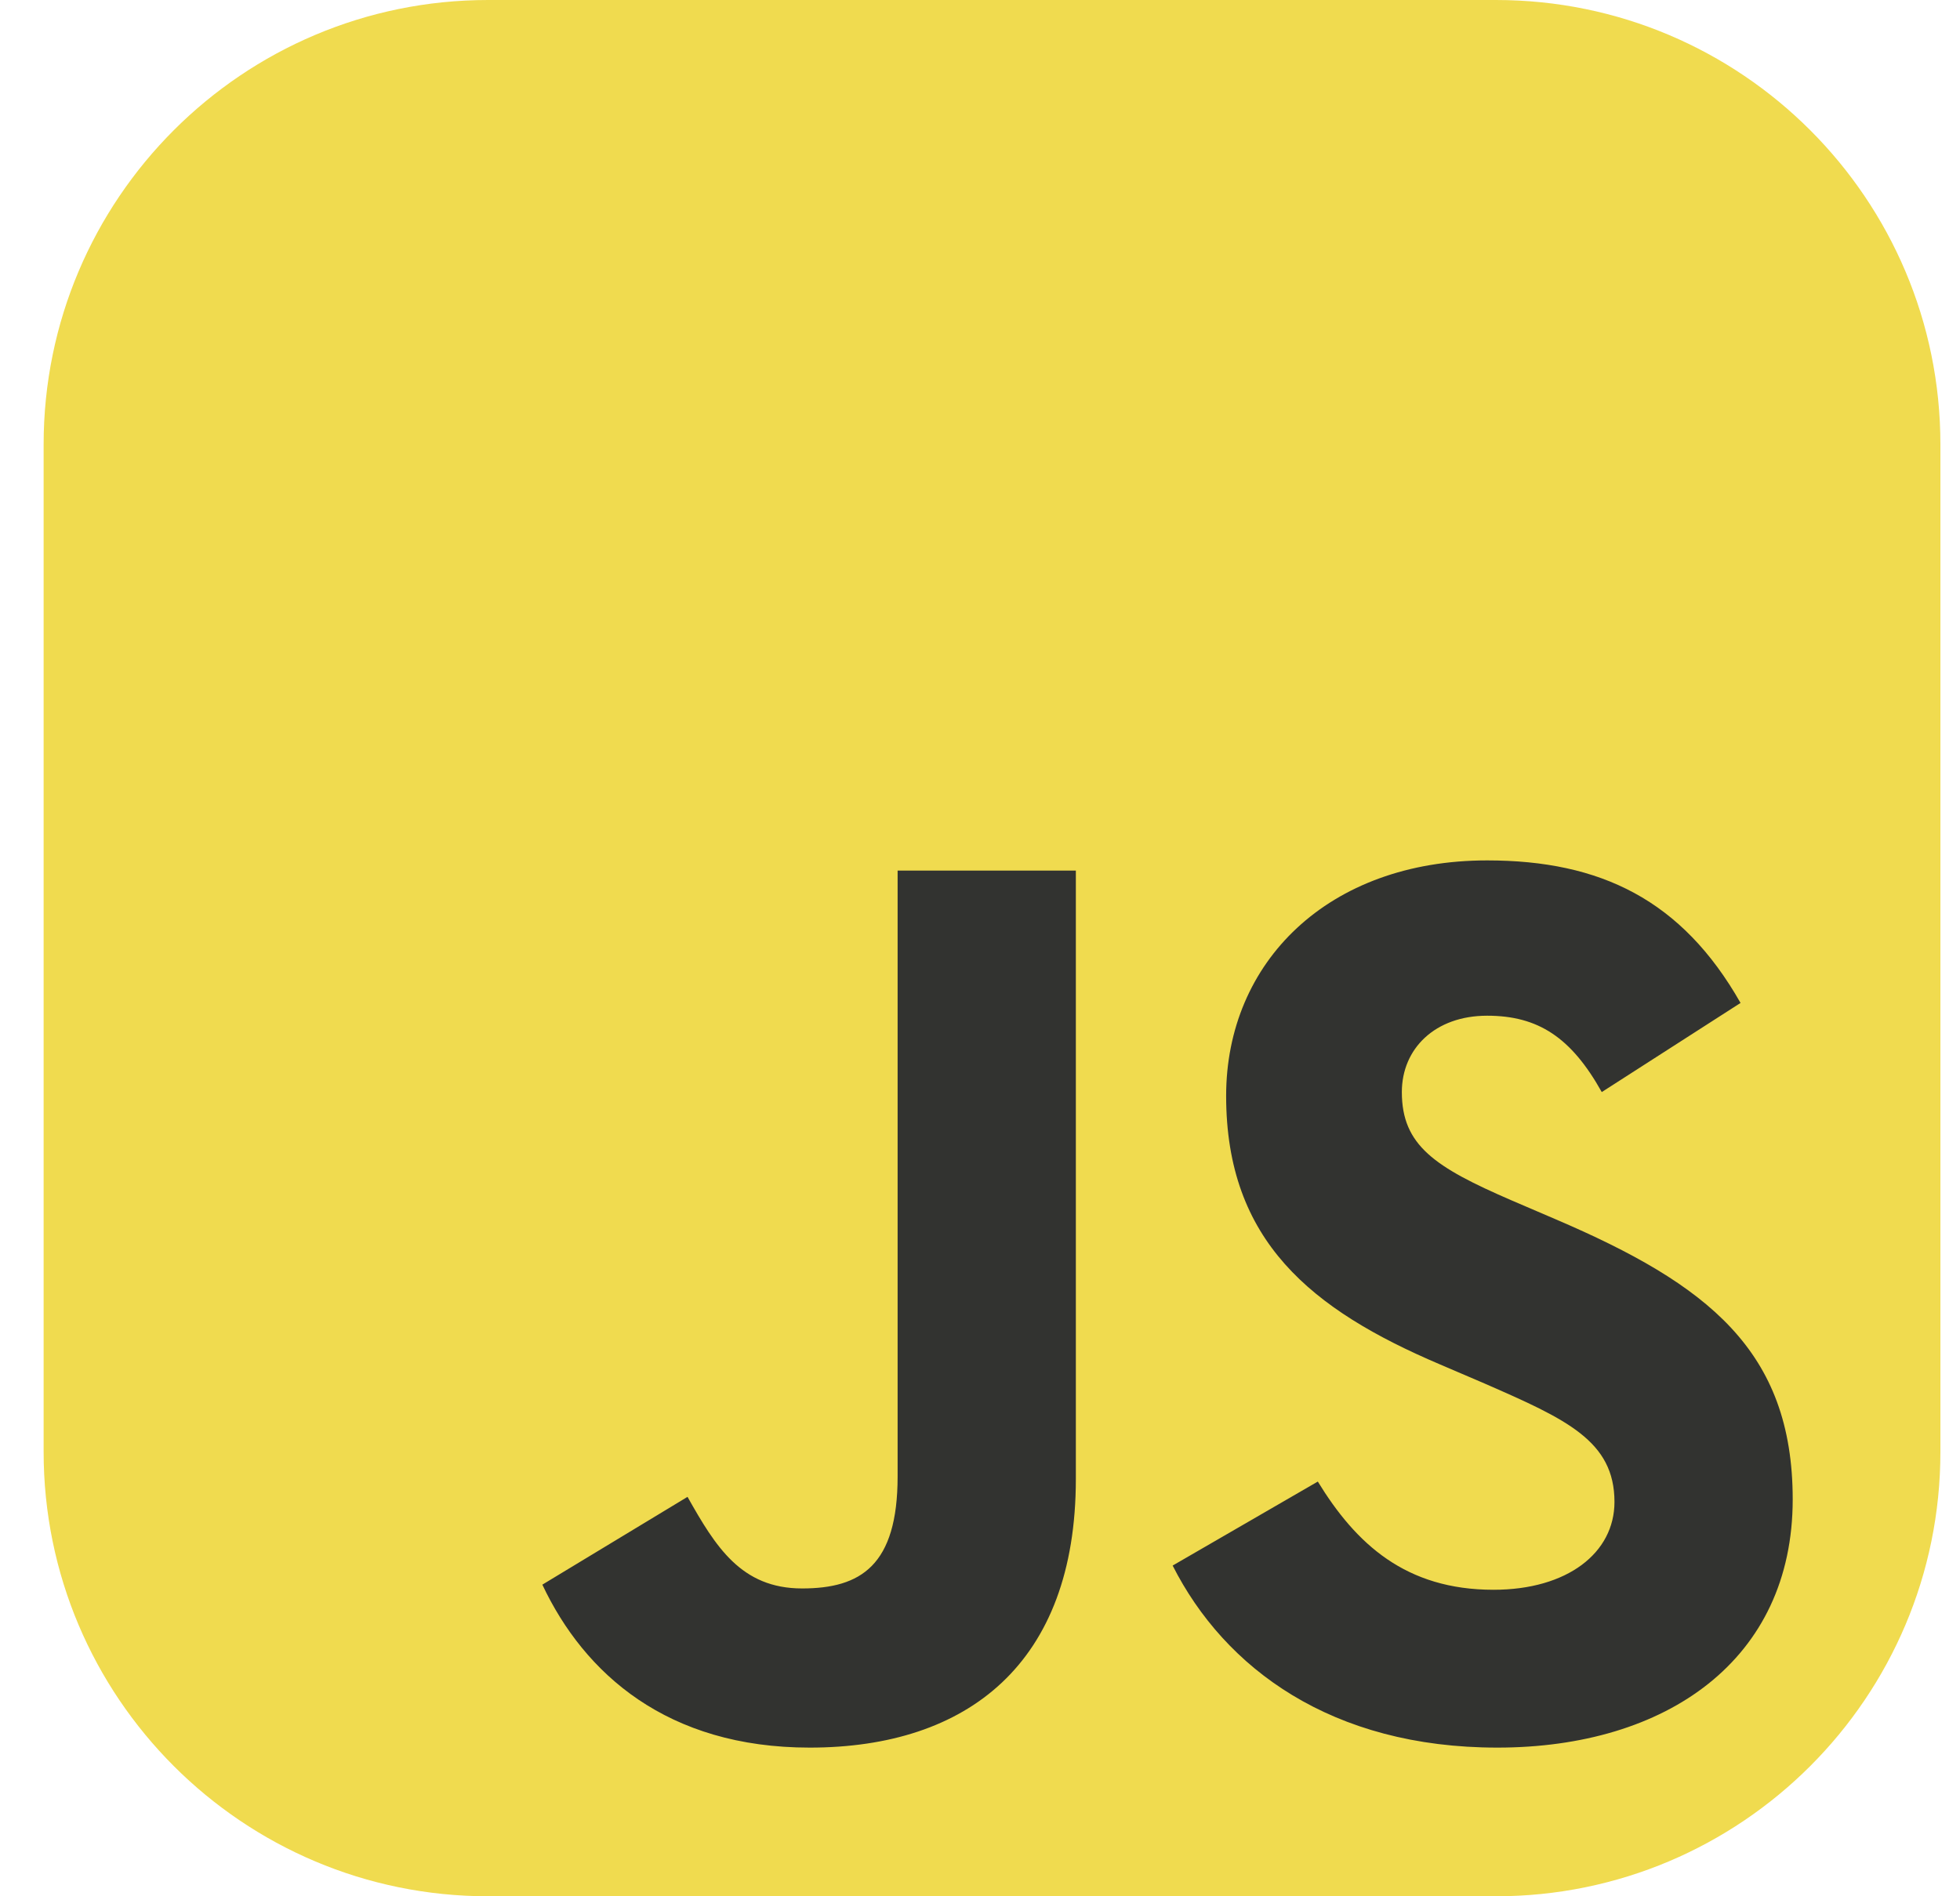 <svg width="31" height="30" viewBox="0 0 31 30" fill="none" xmlns="http://www.w3.org/2000/svg">
<g clip-path="url(#clip0_105_41)">
<path d="M23.659 0H7.721C3.838 0 0.69 3.148 0.69 7.031V22.969C0.69 26.852 3.838 30 7.721 30H23.659C27.542 30 30.69 26.852 30.69 22.969V7.031C30.69 3.148 27.542 0 23.659 0Z" fill="#F0DB4F"/>
<path d="M8.578 25.07L10.874 23.681C11.317 24.466 11.72 25.13 12.686 25.13C13.613 25.13 14.197 24.768 14.197 23.358V13.773H17.016V23.398C17.016 26.318 15.304 27.648 12.807 27.648C10.552 27.648 9.243 26.48 8.578 25.07M18.547 24.768L20.843 23.439C21.447 24.426 22.232 25.151 23.622 25.151C24.79 25.151 25.535 24.567 25.535 23.761C25.535 22.794 24.77 22.452 23.481 21.888L22.776 21.586C20.742 20.72 19.393 19.633 19.393 17.337C19.393 15.223 21.004 13.612 23.521 13.612C25.313 13.612 26.602 14.236 27.529 15.867L25.334 17.277C24.85 16.411 24.327 16.069 23.521 16.069C22.695 16.069 22.172 16.592 22.172 17.277C22.172 18.122 22.695 18.465 23.904 18.989L24.608 19.291C27.005 20.318 28.354 21.365 28.354 23.721C28.354 26.258 26.36 27.648 23.682 27.648C21.064 27.648 19.373 26.399 18.547 24.768Z" fill="#323330"/>
</g>
<defs>
<clipPath id="clip0_105_41">
<rect width="30" height="30" fill="white" transform="translate(0.69)"/>
</clipPath>
</defs>
</svg>
